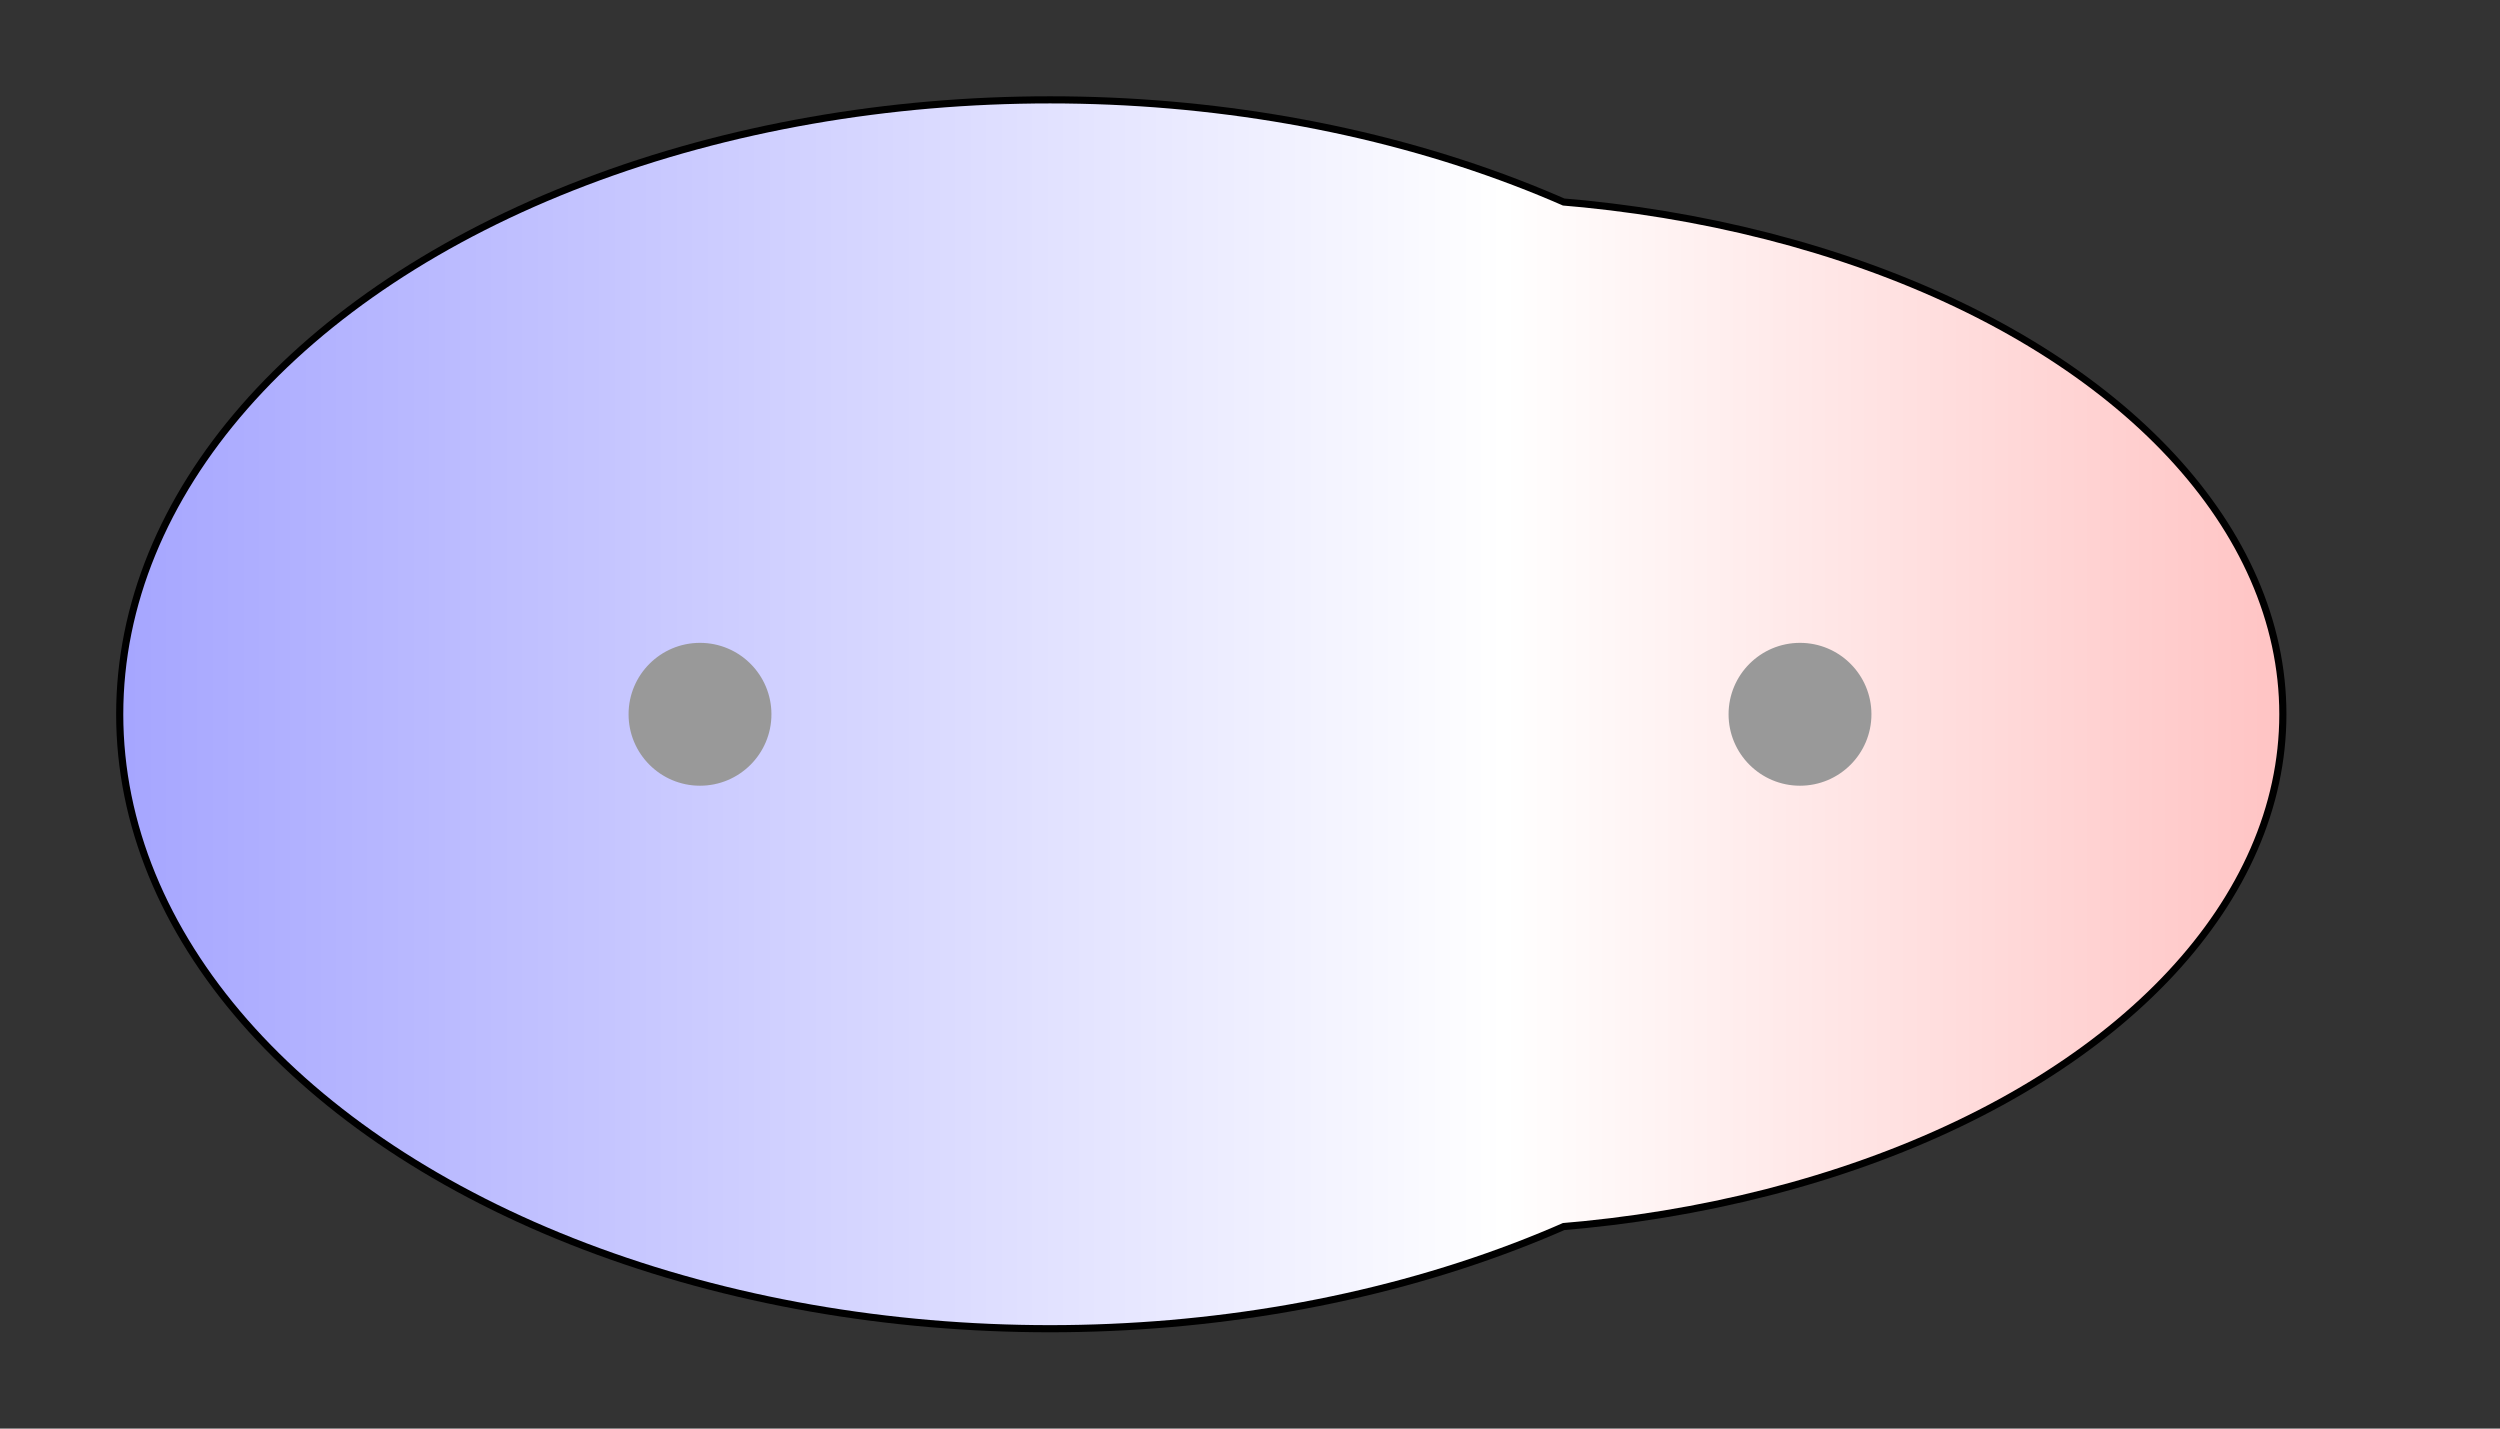 <svg width="175" height="100" xmlns="http://www.w3.org/2000/svg" xmlns:xlink="http://www.w3.org/1999/xlink">
  <rect width="100%" height="100%" fill="#333333" stroke="none"/>
  <g>
    <title>Charges</title>
    <defs>
      <linearGradient id="grad1" y2="0" x2="100%" y1="0" x1="0%">
        <stop stop-color="rgb(255,0,0)" offset="0%"/>
        <stop stop-color="rgb(255,255,255)" offset="54.16%"/>
        <stop stop-color="rgb(0,0,255)" offset="100%"/>
      </linearGradient>
      <linearGradient id="grad2" y2="0" x2="100%" y1="0" x1="0%">
        <stop stop-color="rgb(0,0,255)" offset="0%"/>
        <stop stop-color="rgb(255,255,255)" offset="54.16%"/>
        <stop stop-color="rgb(255,0,0)" offset="100%"/>
      </linearGradient>
      <clipPath id="field">
        <ellipse id="field_1" ry="42.76" rx="64.87" cy="50" cx="73.50" stroke="#000000"/>
        <ellipse id="field_2" ry="35.95" rx="58.05" cy="50" cx="101.50" stroke="#000000"/>
      </clipPath>
      <clipPath id="field_outline">
        <ellipse id="field_1_outline" ry="43.26" rx="65.37" cy="50" cx="73.50" stroke="#000000"/>
        <ellipse id="field_2_outline" ry="36.45" rx="58.55" cy="50" cx="101.50" stroke="#000000"/>
      </clipPath>
    </defs>
    <rect id="bg_field_outline" x="-184.46" y="0" width="537.11" height="100" clip-path="url(#field_outline)" fill="#000000"/>
    <rect id="bg_gradient" x="-184.46" y="0" width="537.11" height="100" clip-path="url(#field)" fill="url(#grad2)"/>
    <ellipse id="atom_1" ry="5" rx="5" cy="50" cx="49" fill="#999999"/>
    <ellipse id="atom_2" ry="5" rx="5" cy="50" cx="126" fill="#999999"/>
  </g>
</svg>
